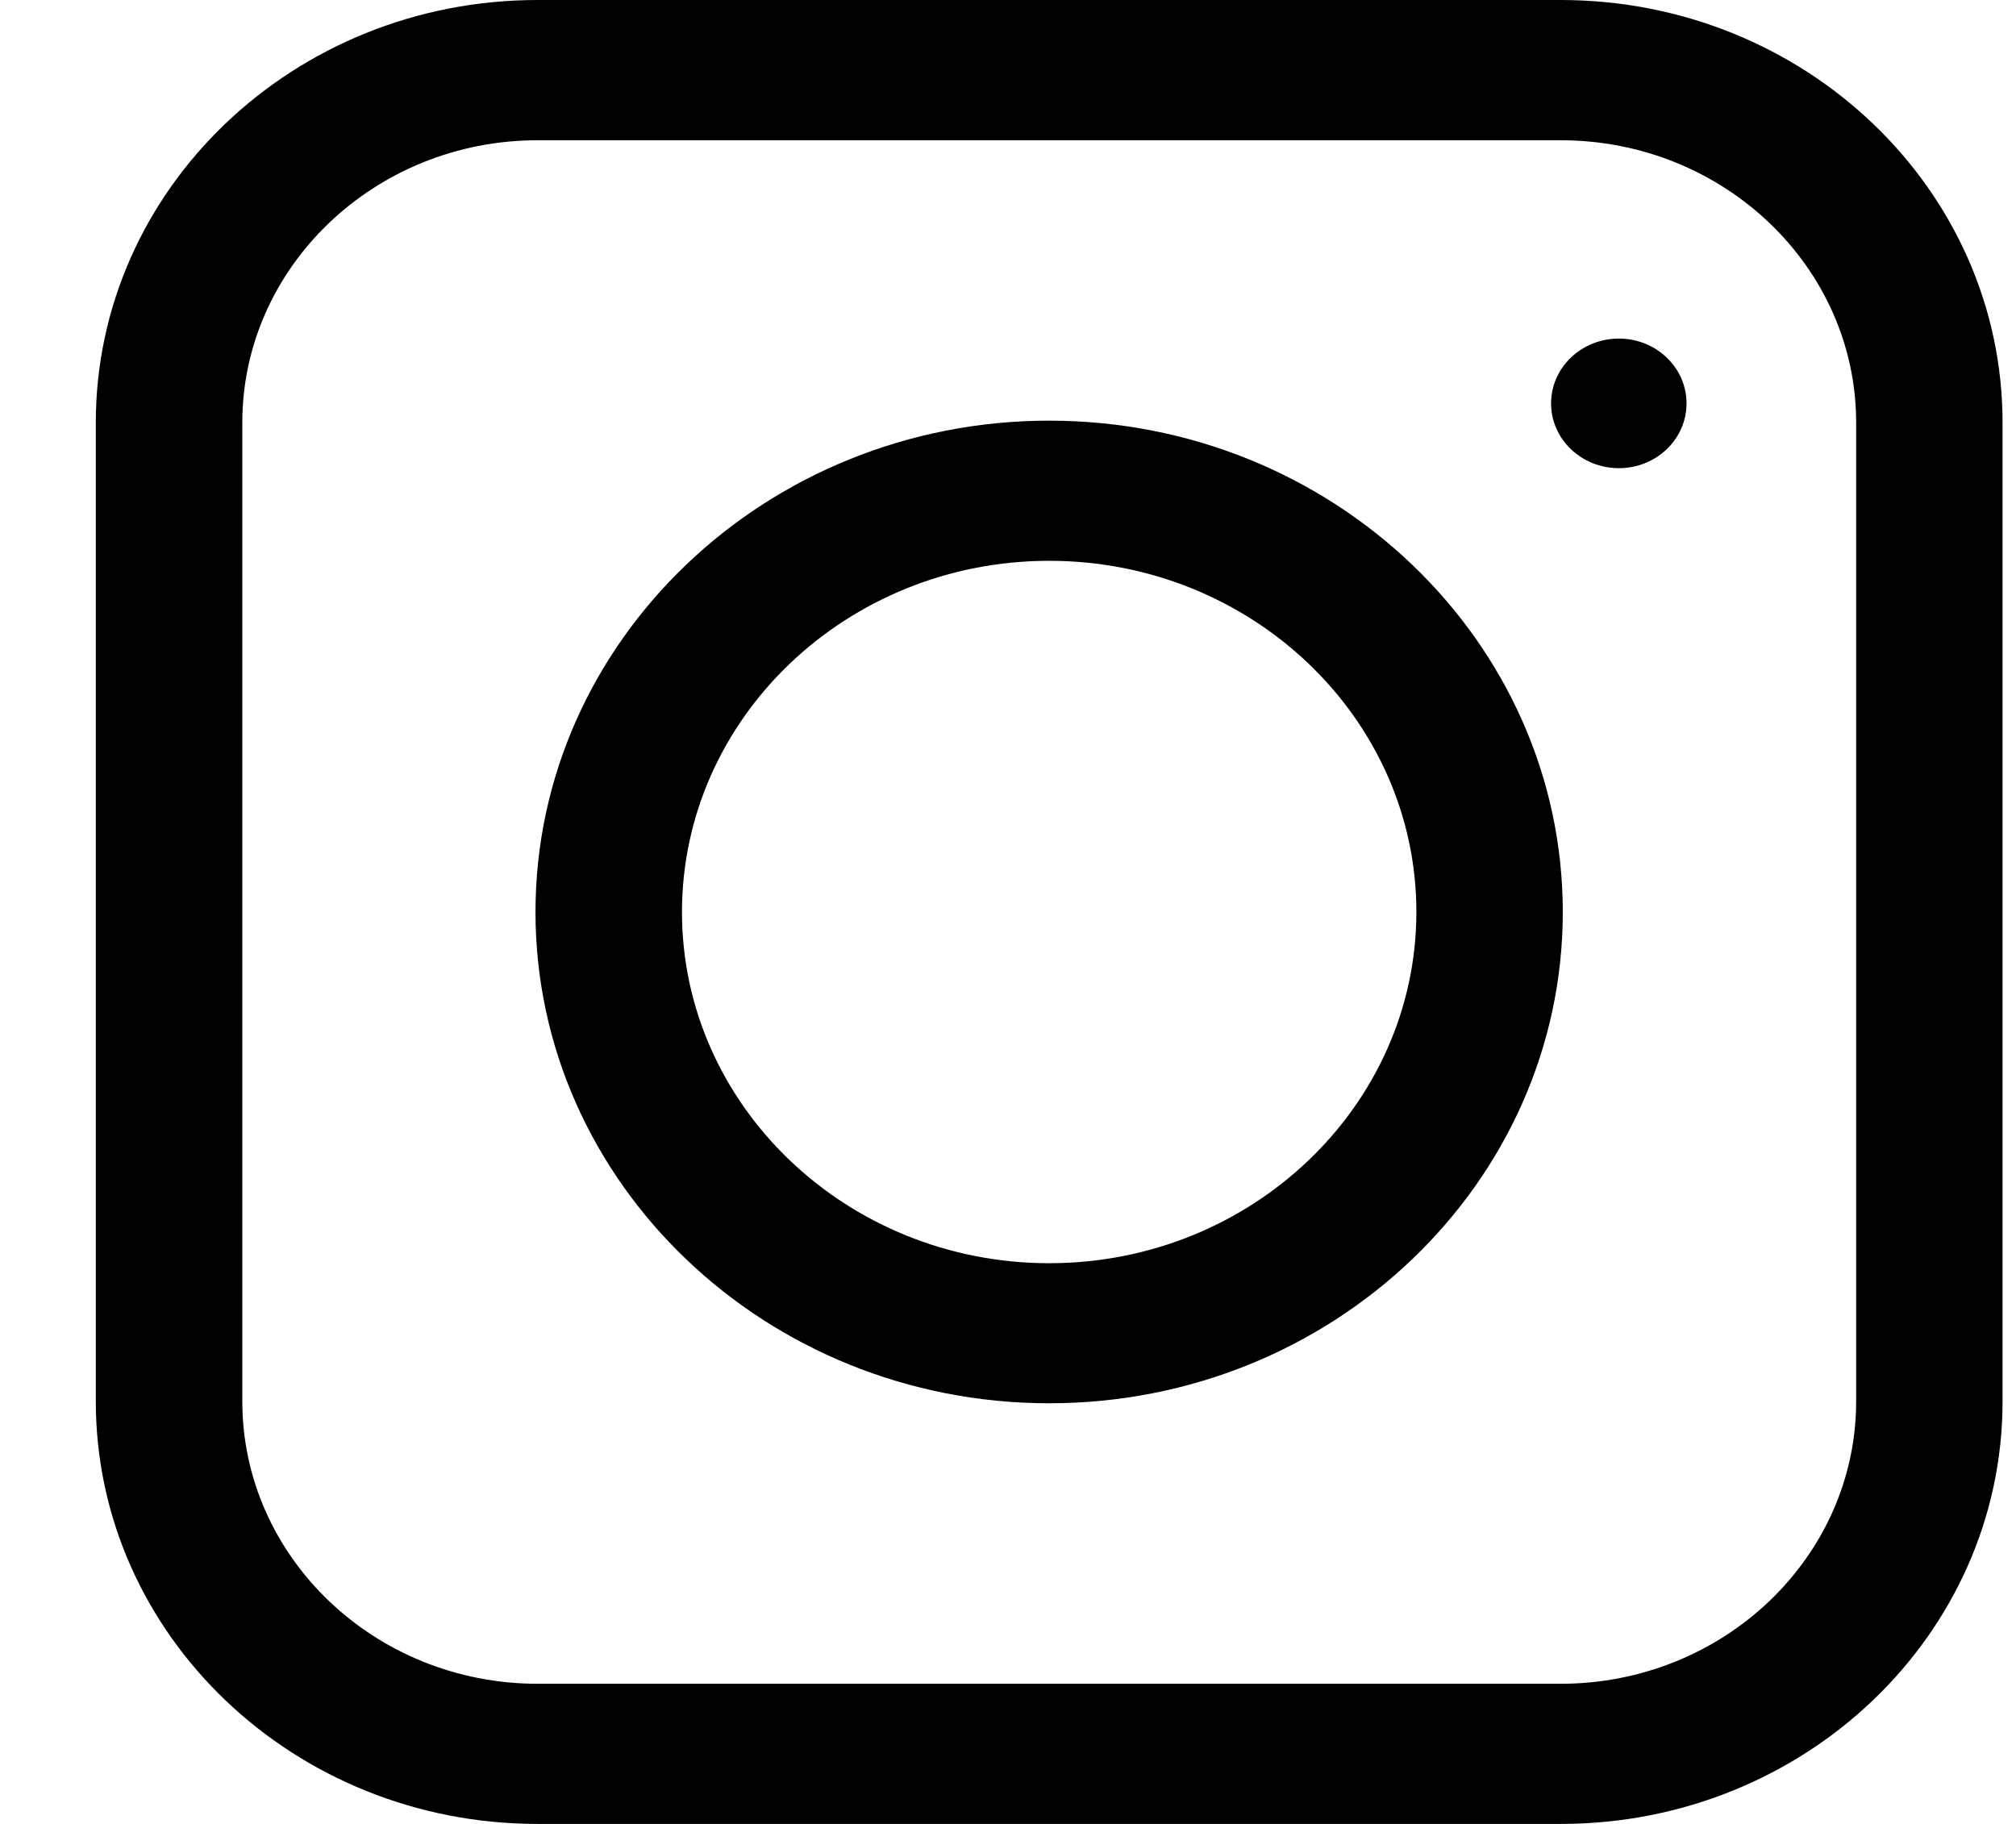 <svg width="21" height="19" viewBox="0 0 21 19" fill="none" xmlns="http://www.w3.org/2000/svg">
<path d="M10.929 4.382C7.979 4.382 5.578 6.679 5.578 9.501C5.578 12.322 7.979 14.618 10.929 14.618C13.88 14.618 16.279 12.322 16.279 9.501C16.279 6.679 13.88 4.382 10.929 4.382ZM10.929 13.159C8.82 13.159 7.104 11.517 7.104 9.501C7.104 7.483 8.82 5.842 10.929 5.842C13.038 5.842 14.754 7.483 14.754 9.501C14.753 11.517 13.038 13.159 10.929 13.159Z" fill="black"/>
<path d="M16.863 4.877C17.253 4.877 17.568 4.575 17.568 4.202C17.568 3.83 17.253 3.527 16.863 3.527C16.473 3.527 16.157 3.83 16.157 4.202C16.157 4.575 16.473 4.877 16.863 4.877Z" fill="black"/>
<path d="M16.257 0H5.6C3.058 0 0.998 1.972 0.998 4.403V14.597C0.998 17.028 3.059 19 5.6 19H16.257C18.799 19 20.86 17.028 20.86 14.597V4.404C20.86 1.972 18.799 0 16.257 0ZM19.335 14.597C19.335 16.22 17.954 17.54 16.257 17.54H5.6C3.904 17.54 2.524 16.22 2.524 14.597V4.404C2.524 2.782 3.904 1.461 5.6 1.461H16.257C17.954 1.461 19.335 2.78 19.335 4.404V14.597Z" fill="black"/>
</svg>
